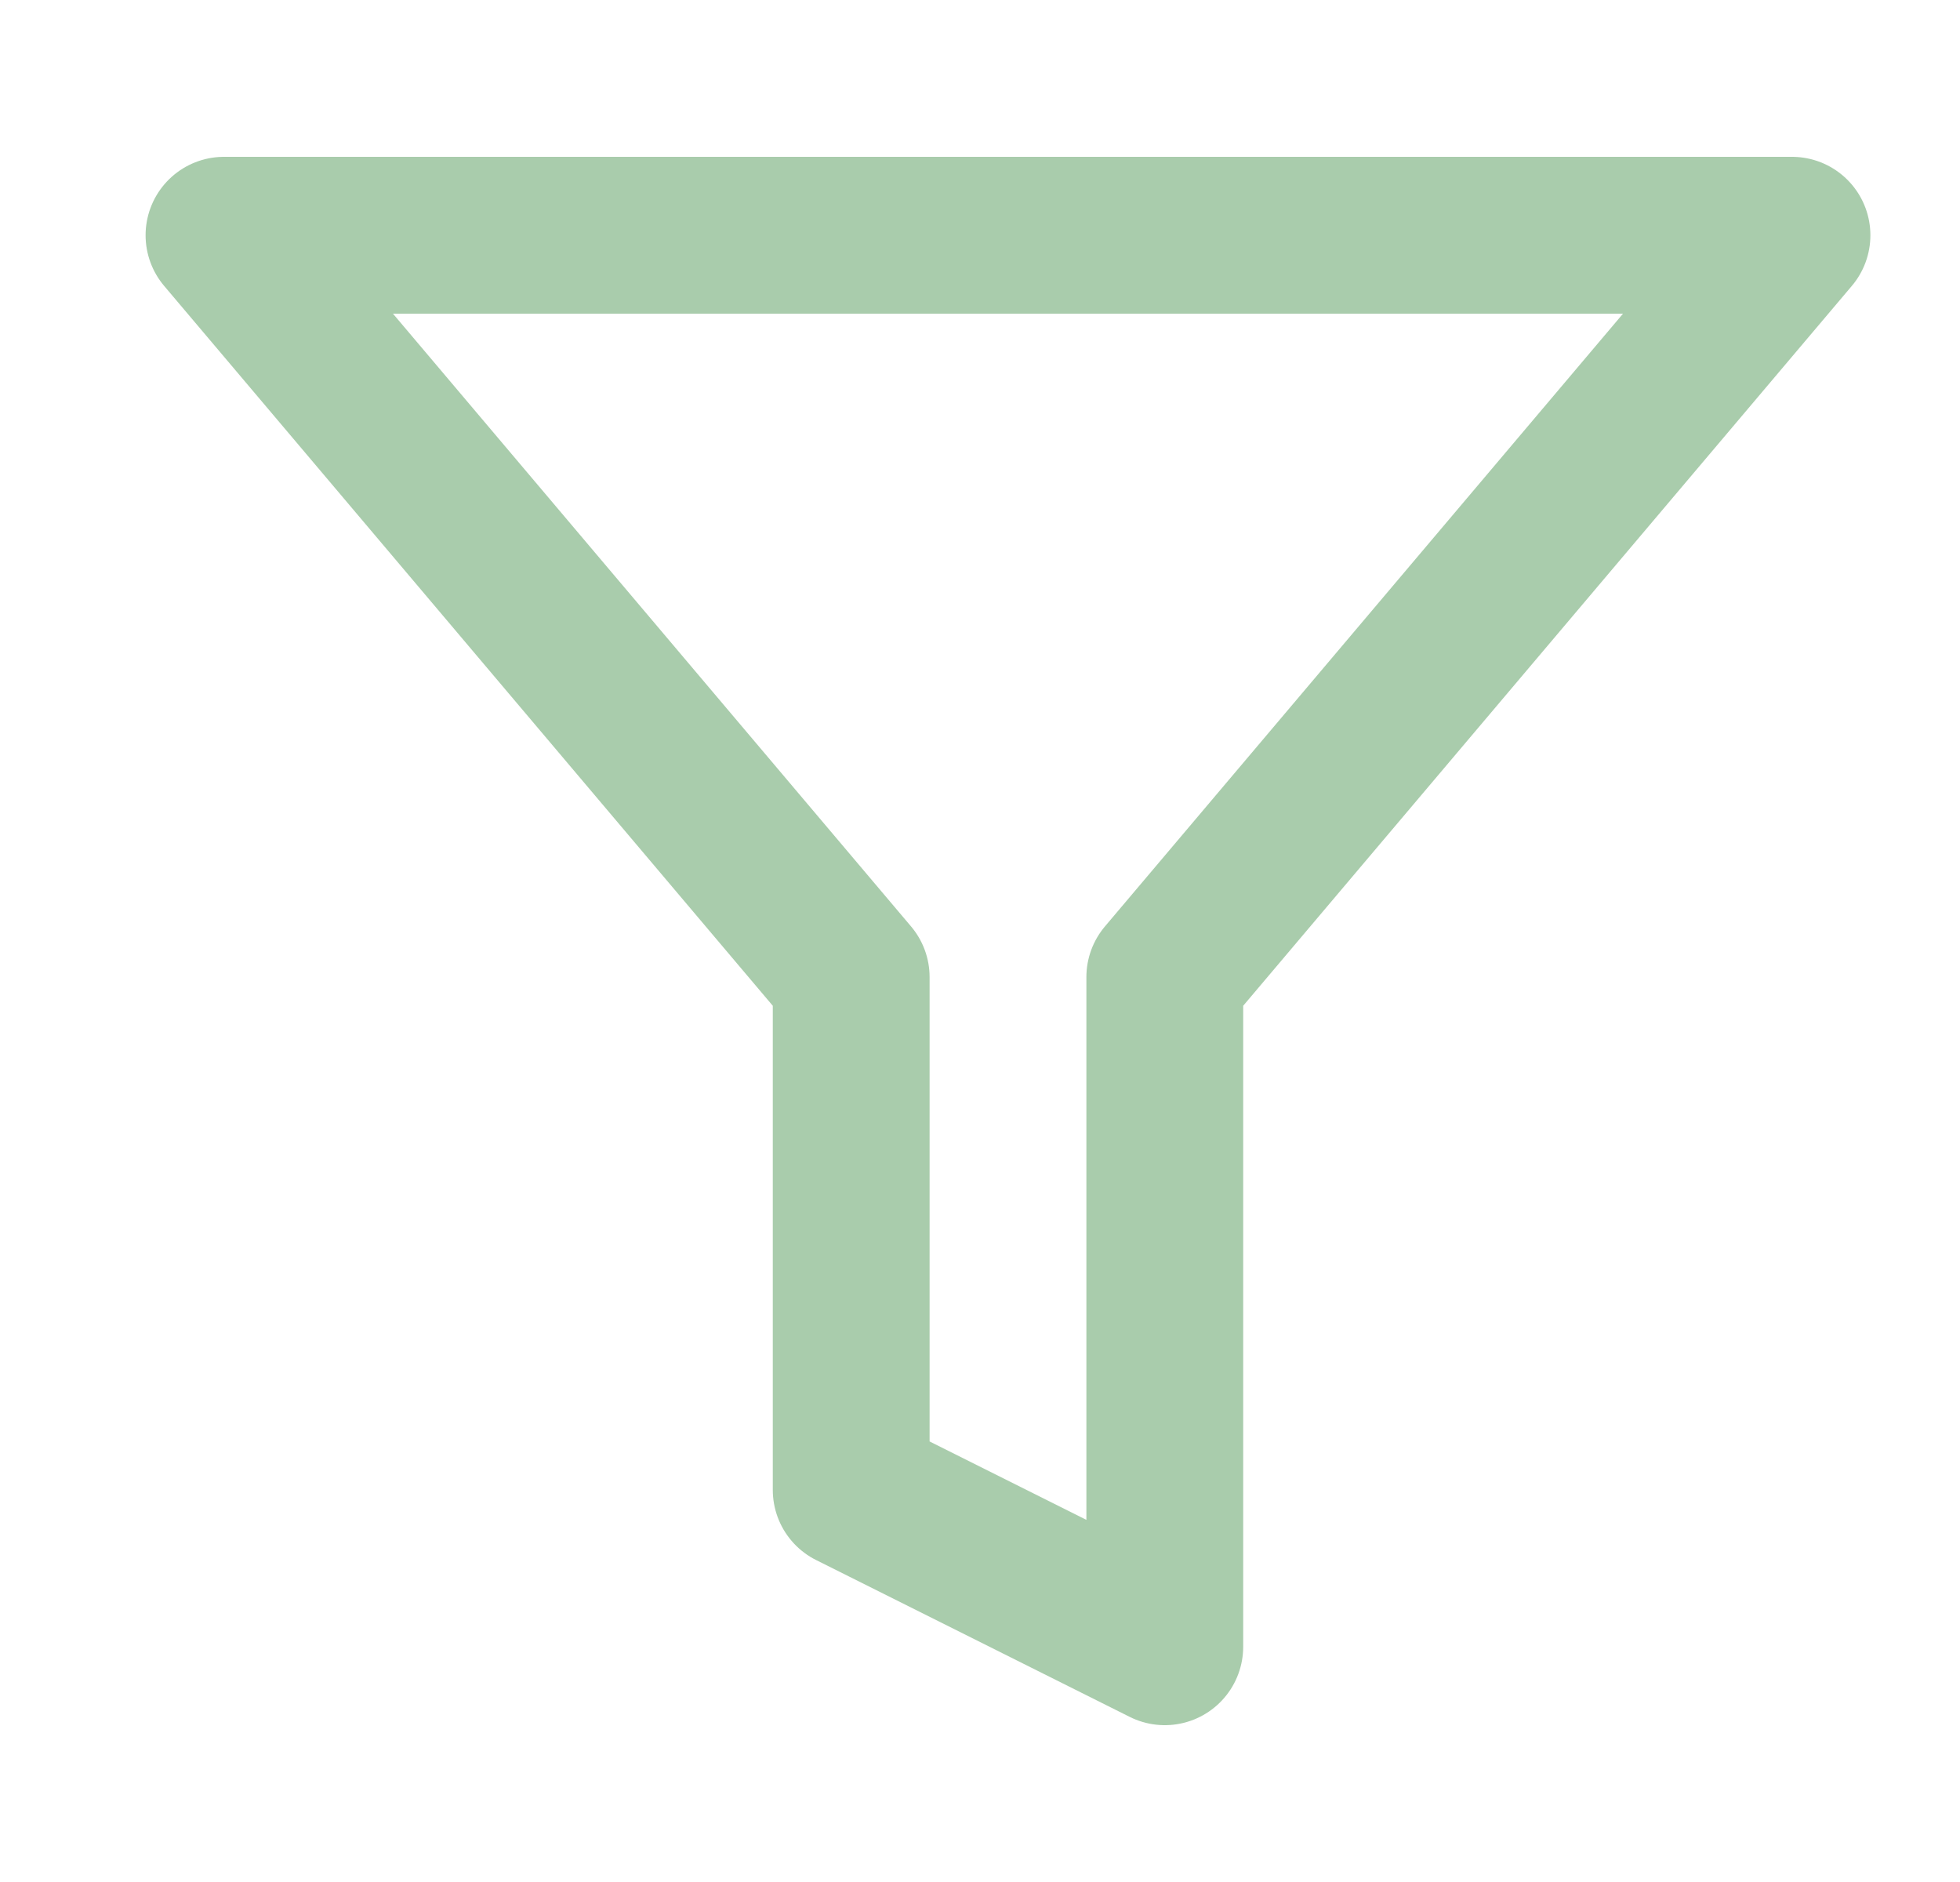 <svg width="25" height="24" viewBox="0 0 25 24" fill="none" xmlns="http://www.w3.org/2000/svg">
<path d="M22.857 3H2.857L10.857 12.46V19L14.857 21V12.46L22.857 3Z" stroke="#A9CCAC" stroke-width="2" stroke-linecap="round" stroke-linejoin="round"/>
</svg>
